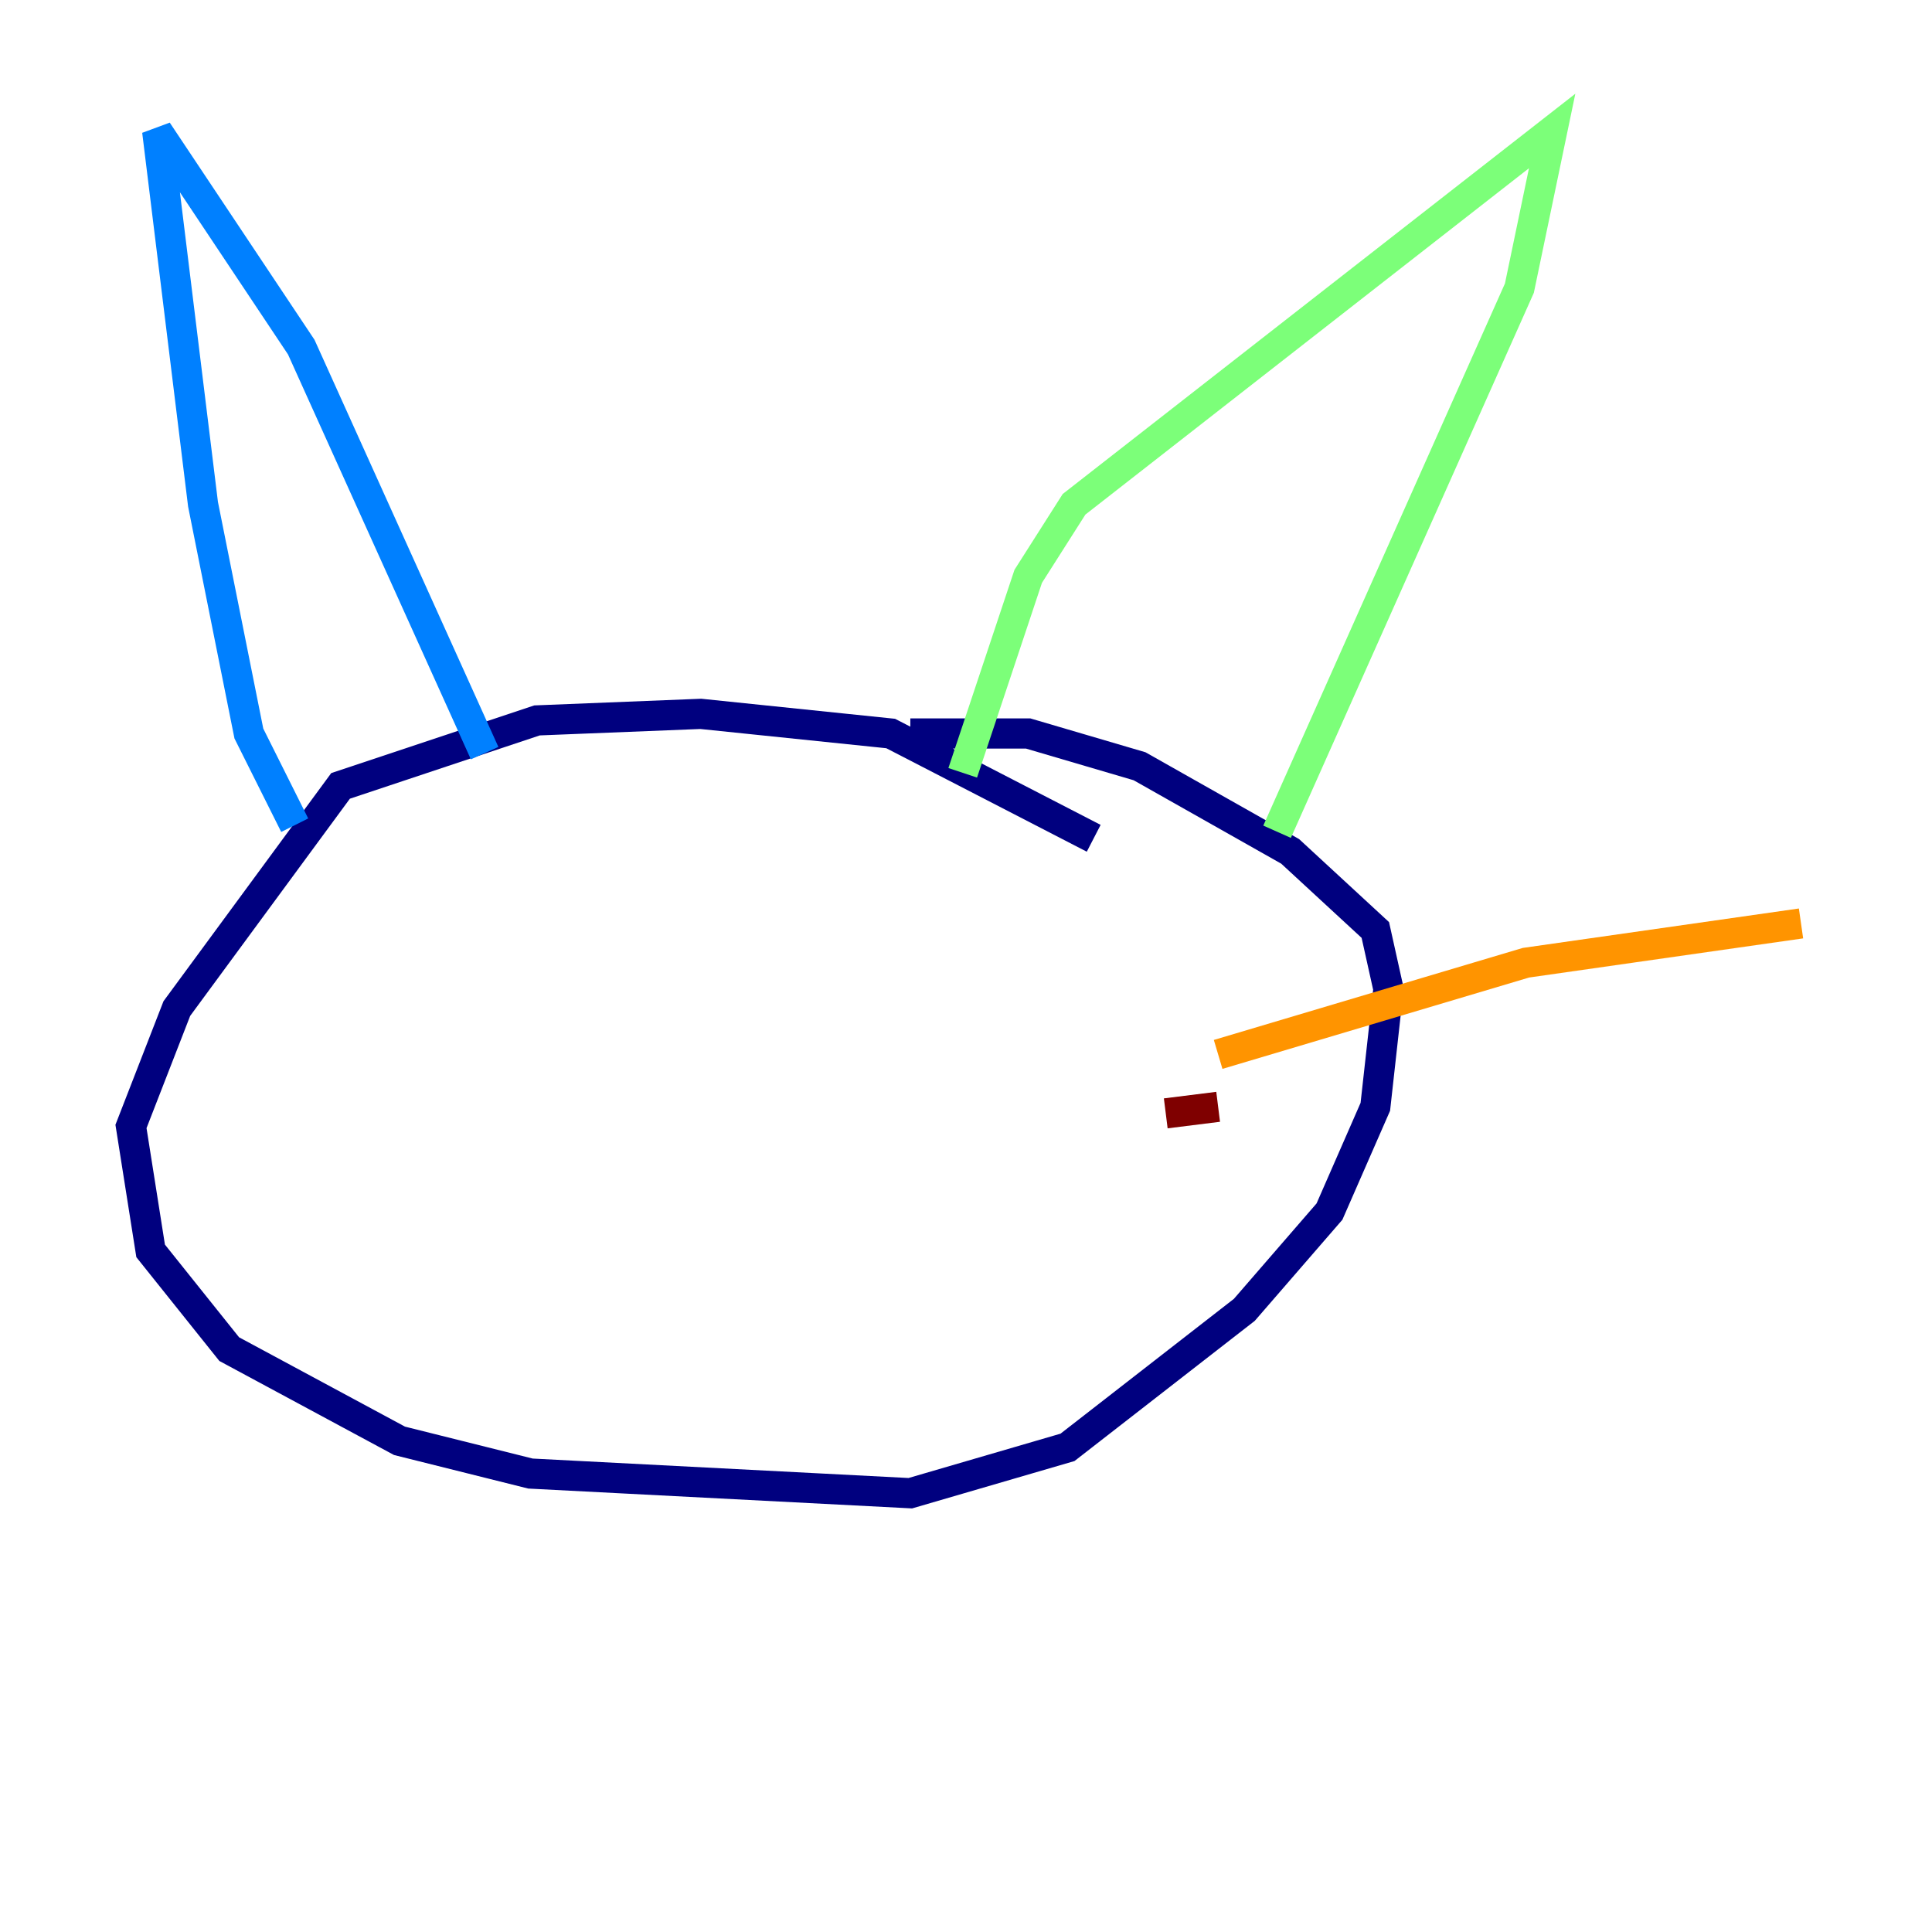<?xml version="1.0" encoding="utf-8" ?>
<svg baseProfile="tiny" height="128" version="1.2" viewBox="0,0,128,128" width="128" xmlns="http://www.w3.org/2000/svg" xmlns:ev="http://www.w3.org/2001/xml-events" xmlns:xlink="http://www.w3.org/1999/xlink"><defs /><polyline fill="none" points="72.461,55.539 59.01,48.597 46.427,47.295 35.58,47.729 22.563,52.068 11.715,66.82 8.678,74.63 9.98,82.875 15.186,89.383 26.468,95.458 35.146,97.627 60.312,98.929 70.725,95.891 82.441,86.78 88.081,80.271 91.119,73.329 91.986,65.519 91.119,61.614 85.478,56.407 75.498,50.766 68.122,48.597 60.312,48.597" stroke="#00007f" stroke-width="2" /><polyline fill="none" points="19.525,54.671 16.488,48.597 13.451,33.41 10.414,8.678 19.959,22.997 32.108,49.898" stroke="#0080ff" stroke-width="2" /><polyline fill="none" points="63.783,51.2 68.122,38.183 71.159,33.41 102.834,8.678 100.664,19.091 84.61,55.105" stroke="#7cff79" stroke-width="2" /><polyline fill="none" points="80.705,69.858 101.098,63.783 119.322,61.18" stroke="#ff9400" stroke-width="2" /><polyline fill="none" points="77.234,73.763 80.705,73.329" stroke="#7f0000" stroke-width="2" /></svg>
